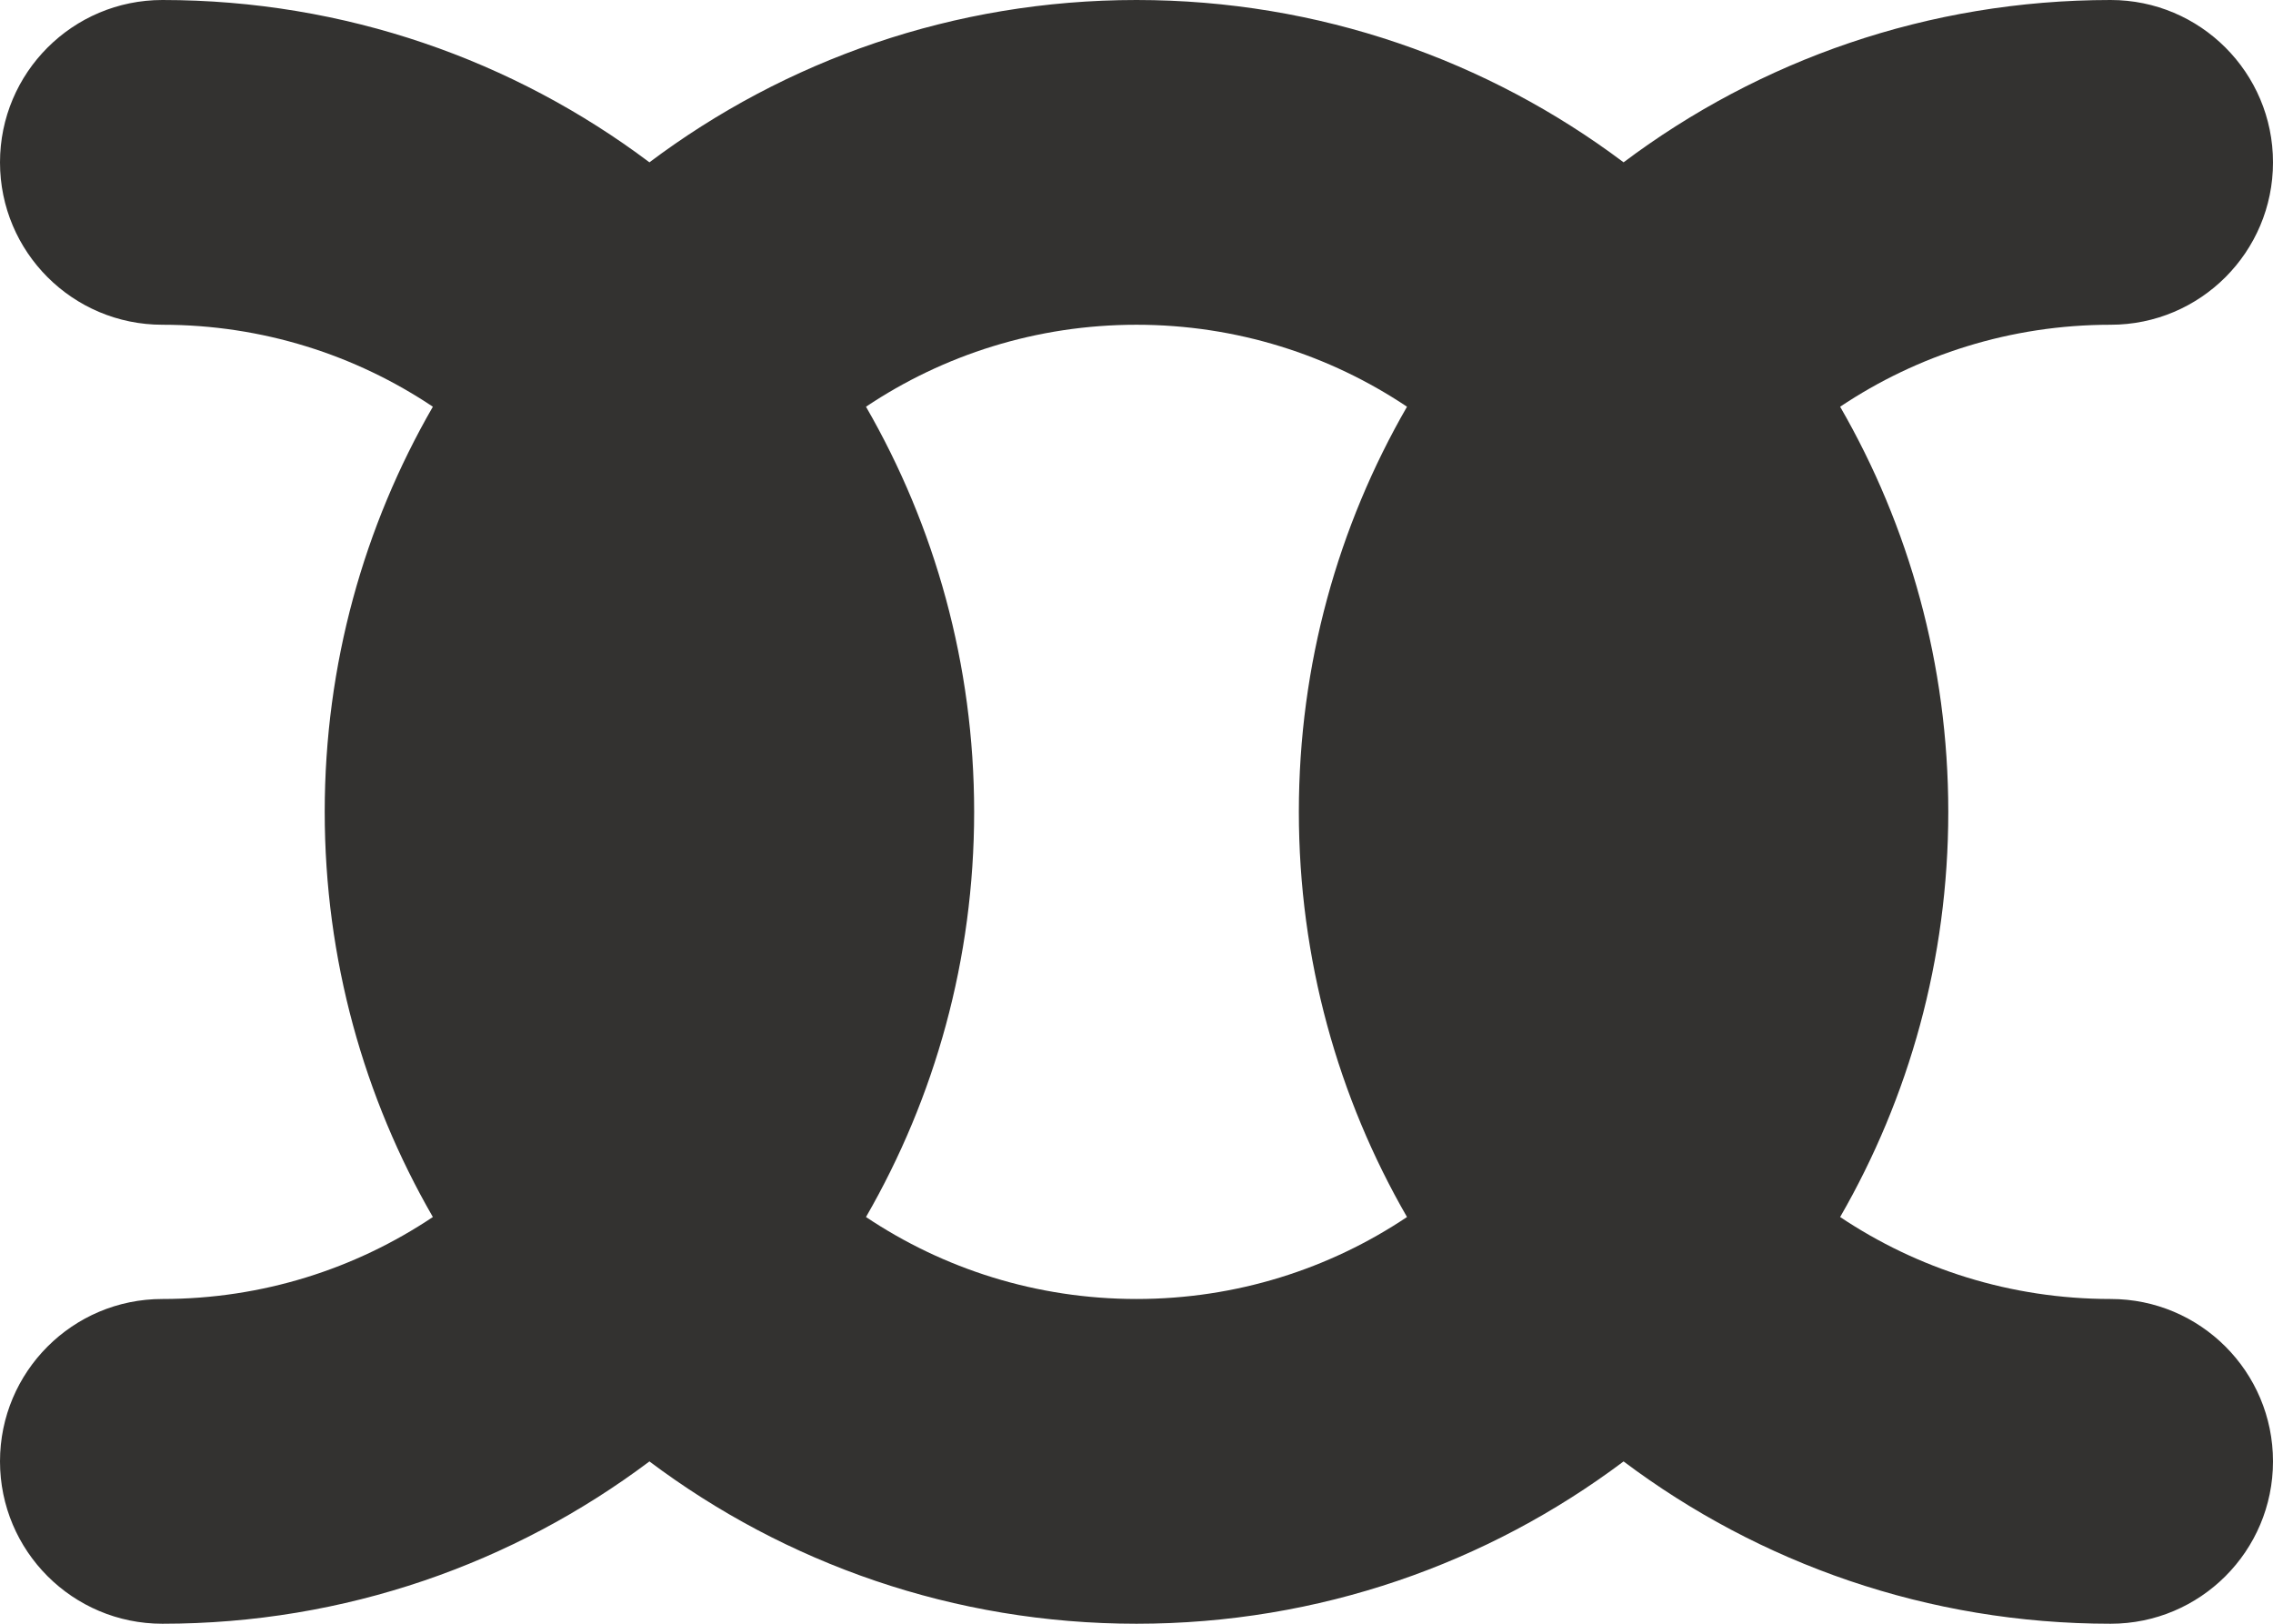 <svg viewBox="0 0 896 640" fill="none" xmlns="http://www.w3.org/2000/svg">
<path fill-rule="evenodd" clip-rule="evenodd" d="M725.368 160.309C755.87 139.901 792.545 128 832 128C867.346 128 896 99.347 896 64C896 28.653 867.346 2.79753e-05 832 2.79753e-05C759.961 2.79753e-05 693.482 23.805 640 63.977C586.518 23.805 520.039 3.43048e-05 448 4.19629e-05C375.961 3.62613e-05 309.482 23.805 256 63.977C202.518 23.805 136.039 6.29783e-06 64 0C28.654 -3.09002e-06 2.54703e-05 28.653 2.23802e-05 64C1.92901e-05 99.347 28.654 128 64 128C103.455 128 140.13 139.901 170.632 160.309C143.515 207.306 128 261.841 128 320C128 378.159 143.515 432.694 170.632 479.691C140.13 500.099 103.455 512 64 512C28.654 512 0 540.653 0 576C-2.56222e-06 611.347 28.654 640 64 640C136.039 640 202.518 616.195 256 576.023C309.482 616.195 375.961 640 448 640C520.039 640 586.518 616.195 640 576.023C693.482 616.195 759.961 640 832 640C867.346 640 896 611.347 896 576C896 540.653 867.346 512 832 512C792.545 512 755.87 500.099 725.368 479.691C752.485 432.694 768 378.159 768 320C768 261.841 752.485 207.307 725.368 160.309ZM384 320C384 378.159 368.485 432.694 341.368 479.691C371.87 500.099 408.545 512 448 512C487.455 512 524.13 500.099 554.632 479.691C527.515 432.694 512 378.159 512 320C512 261.841 527.515 207.306 554.632 160.309C524.13 139.901 487.455 128 448 128C408.545 128 371.87 139.901 341.368 160.309C368.485 207.307 384 261.841 384 320Z" fill="#333230"/>
</svg>
